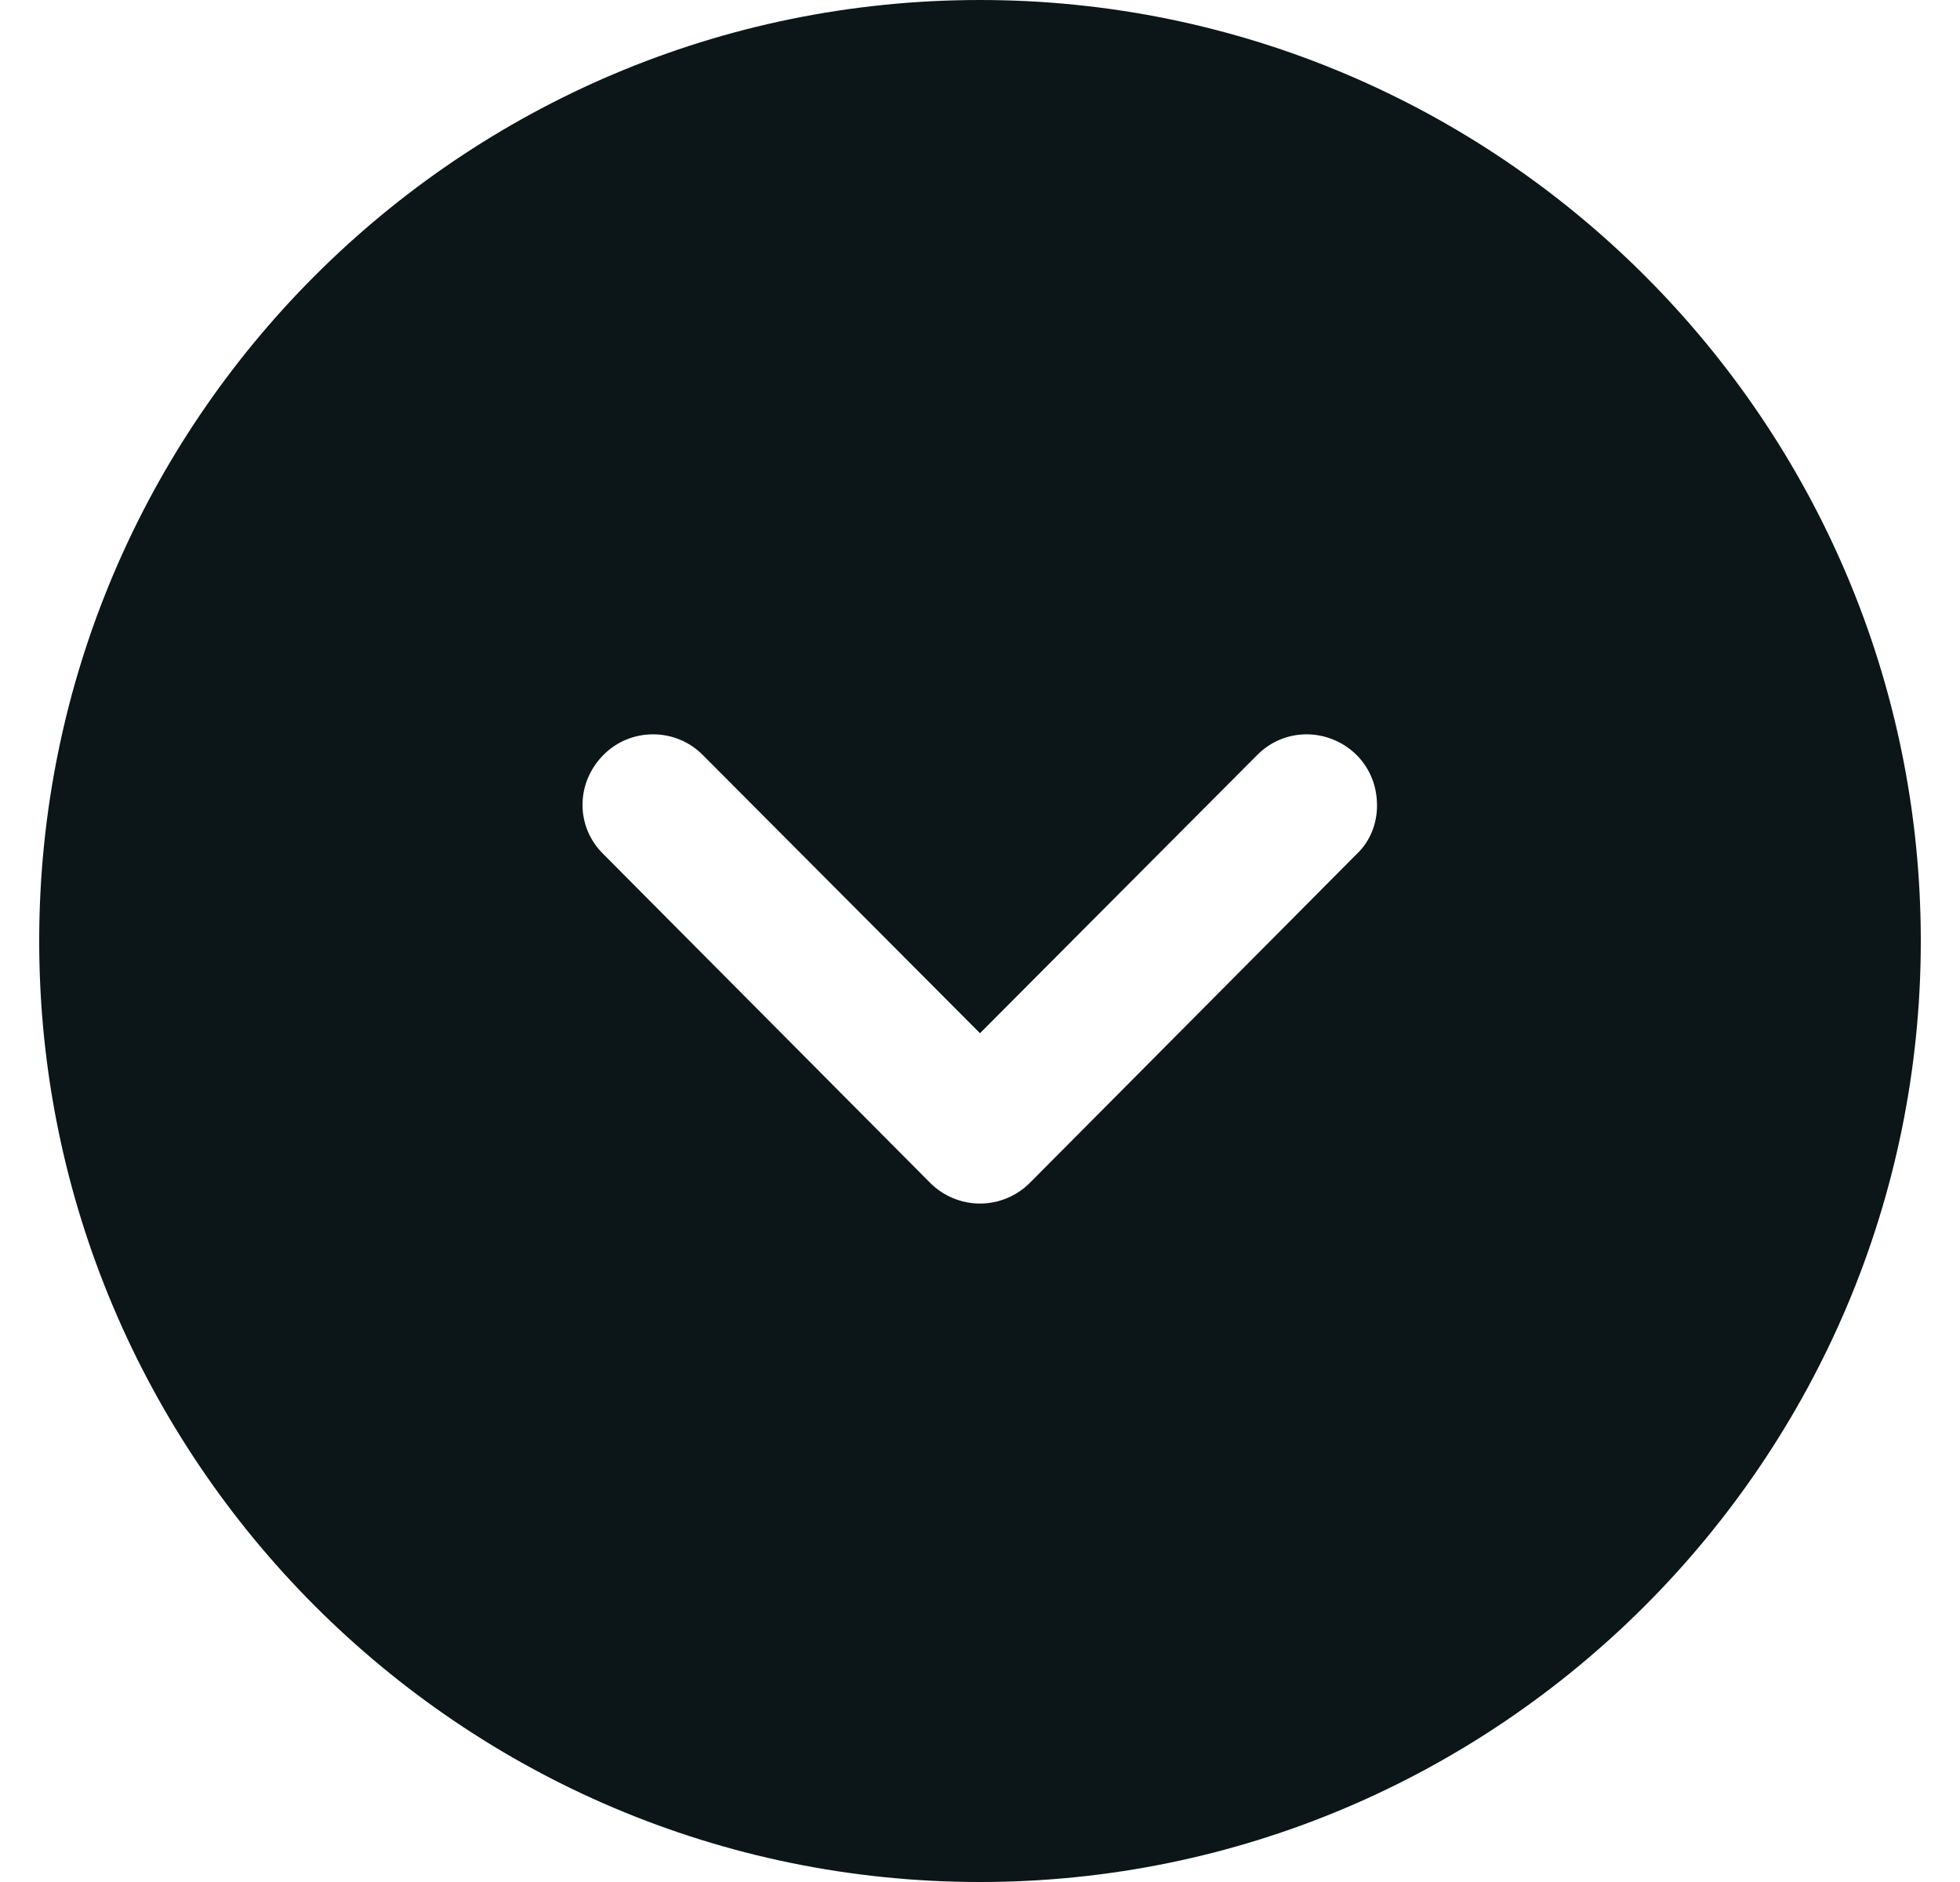 <svg width="25" height="24" viewBox="0 0 25 24" fill="none" xmlns="http://www.w3.org/2000/svg">
<g clip-path="url(#clip0_61_790)">
<path d="M12.5 0C19.112 0 24.5 5.376 24.5 12C24.5 18.612 19.112 24 12.5 24C5.876 24 0.5 18.612 0.5 12C0.5 5.376 5.876 0 12.5 0ZM8.972 9.636C8.624 9.276 8.048 9.276 7.7 9.624C7.34 9.984 7.34 10.548 7.7 10.896L11.864 15.084C12.032 15.252 12.26 15.348 12.5 15.348C12.74 15.348 12.968 15.252 13.136 15.084L17.3 10.896C17.48 10.728 17.564 10.5 17.564 10.272C17.564 10.032 17.48 9.804 17.3 9.624C16.94 9.276 16.376 9.276 16.028 9.636L12.5 13.176L8.972 9.636Z" fill="#0C1618"/>
</g>
<defs>
<clipPath id="clip0_61_790">
<rect width="24" height="24" fill="white" transform="translate(0.5)"/>
</clipPath>
</defs>
</svg>
